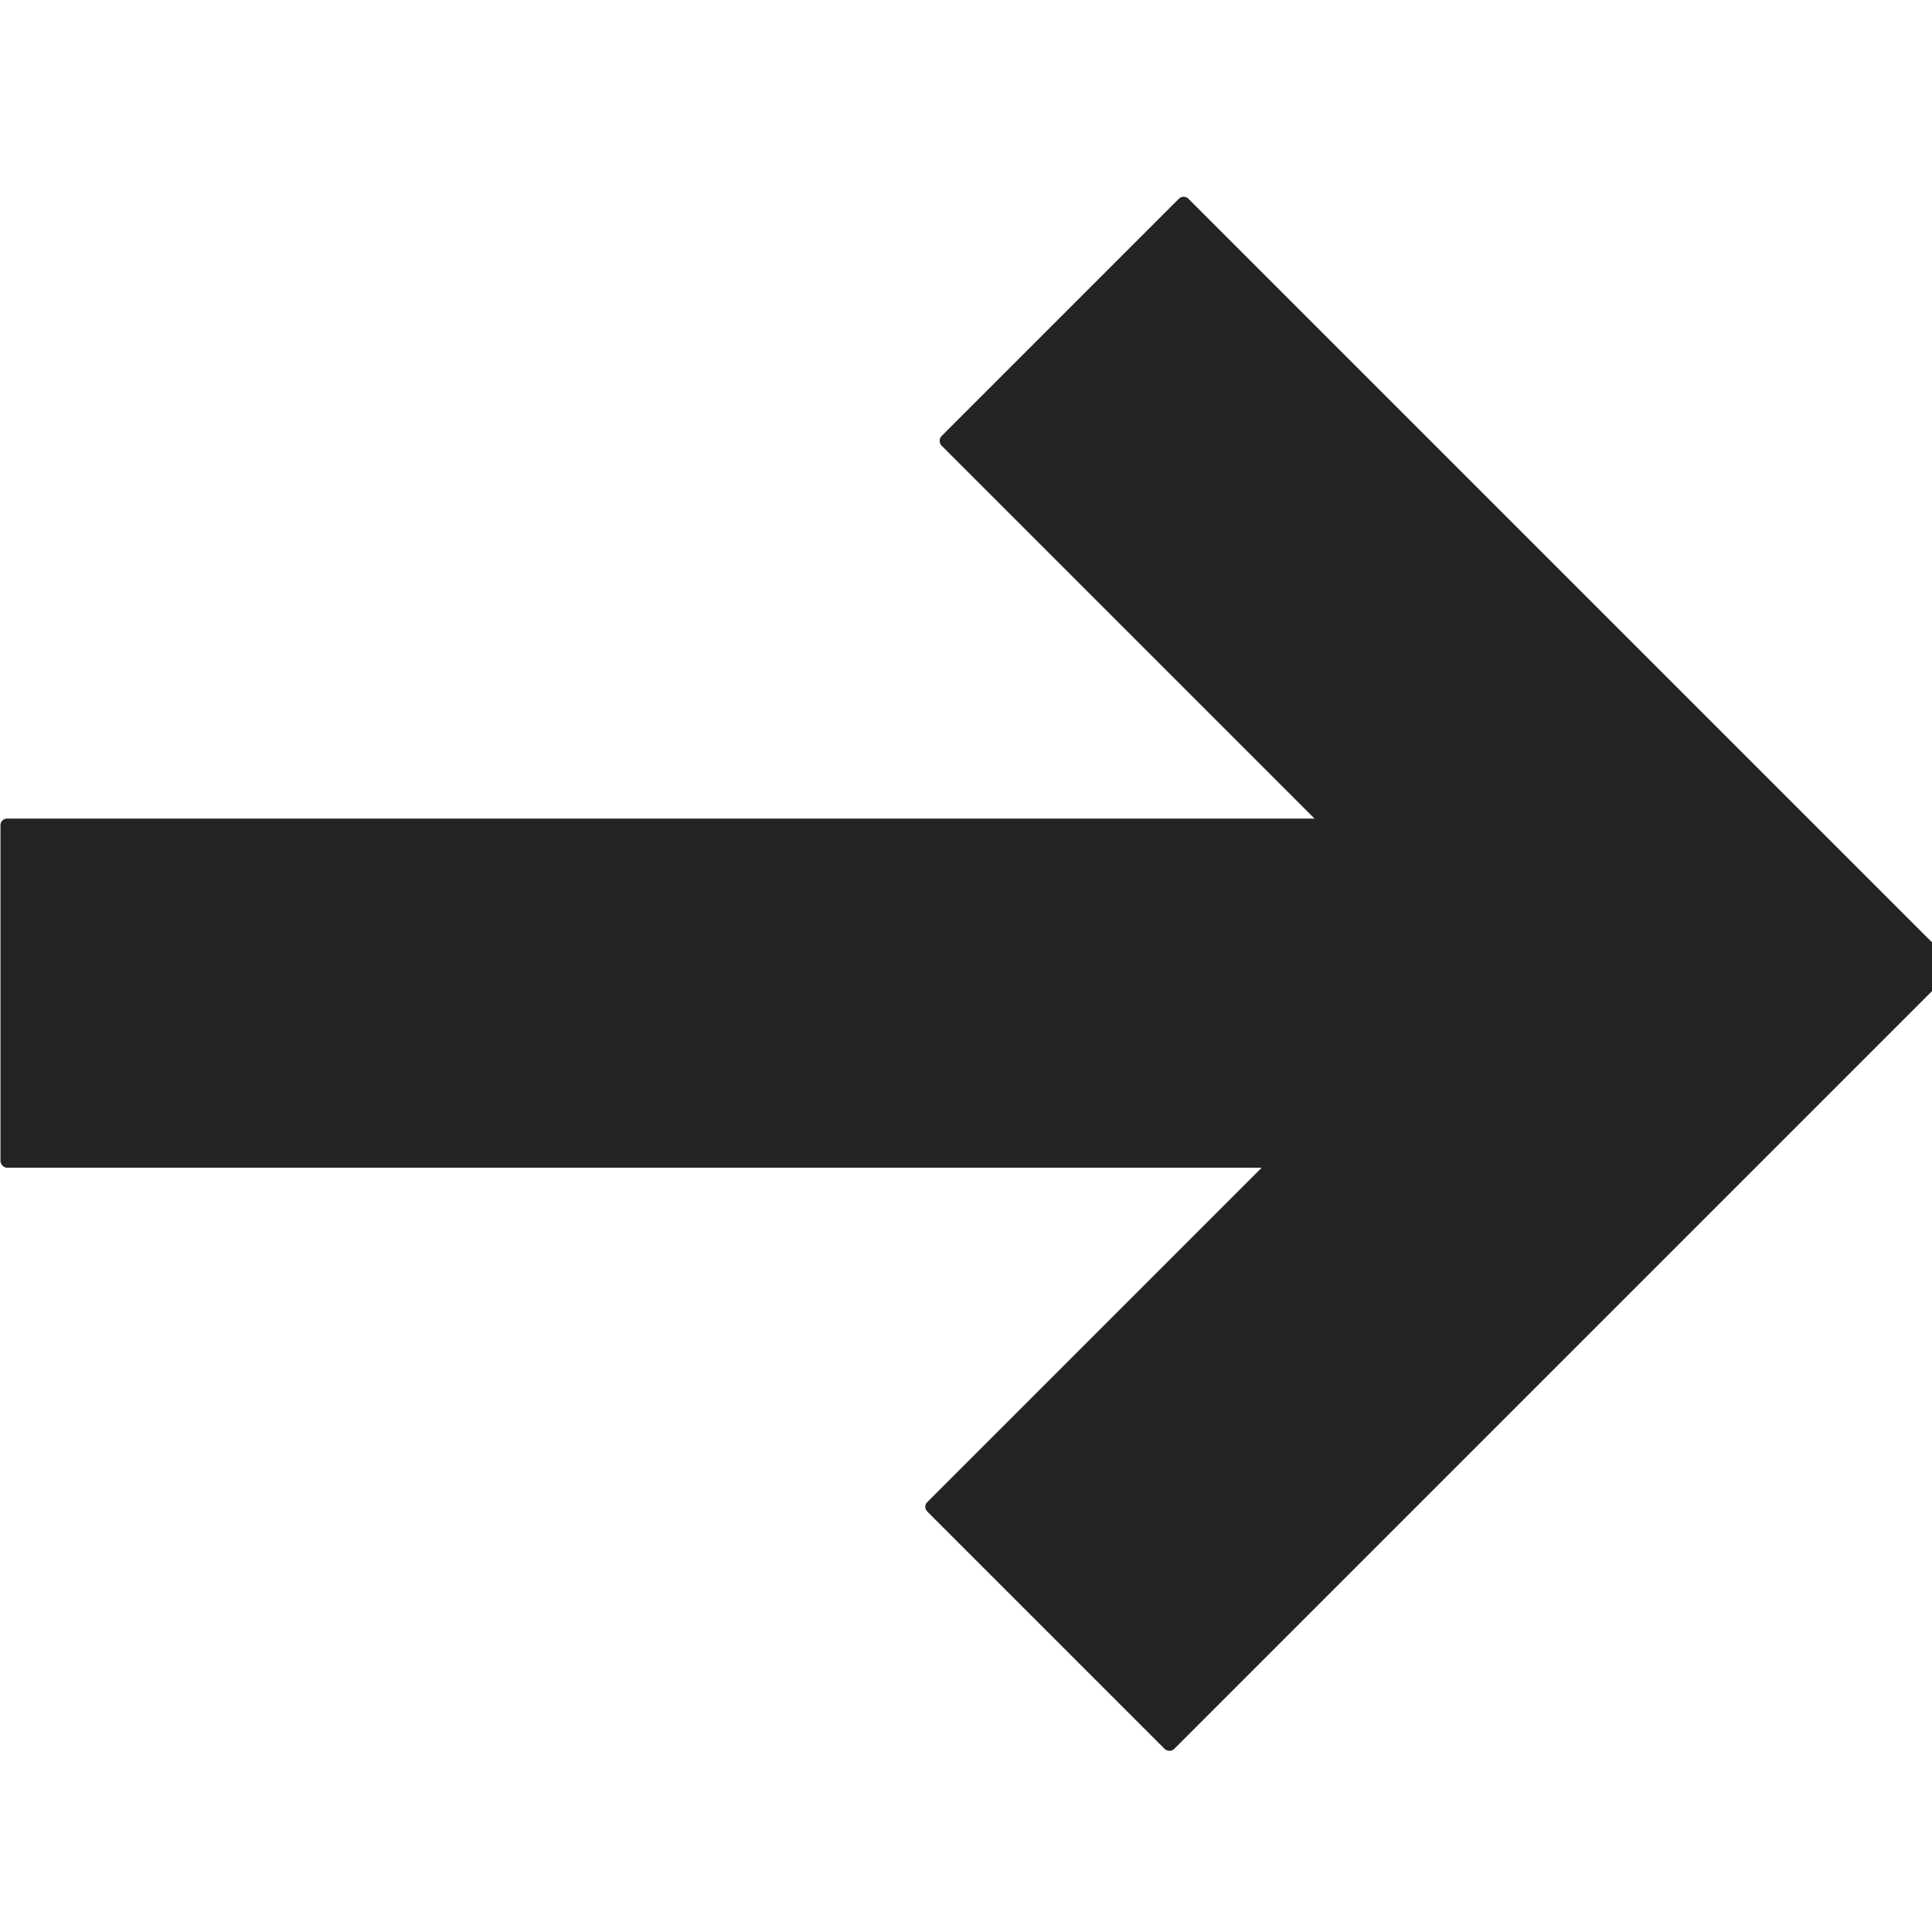<svg id="Laag_1" data-name="Laag 1" xmlns="http://www.w3.org/2000/svg" viewBox="0 0 200 200"><defs><style>.cls-1{fill:#232323;}</style></defs><rect class="cls-1" x="0.05" y="84.74" width="180.69" height="36.14" rx="0.68"/><rect class="cls-1" x="93.29" y="54.54" width="112.44" height="36.14" rx="0.68" transform="translate(95.13 -84.45) rotate(45)"/><rect class="cls-1" x="91.57" y="110.36" width="114.1" height="36.14" rx="0.68" transform="translate(-47.28 142.7) rotate(-45)"/></svg>